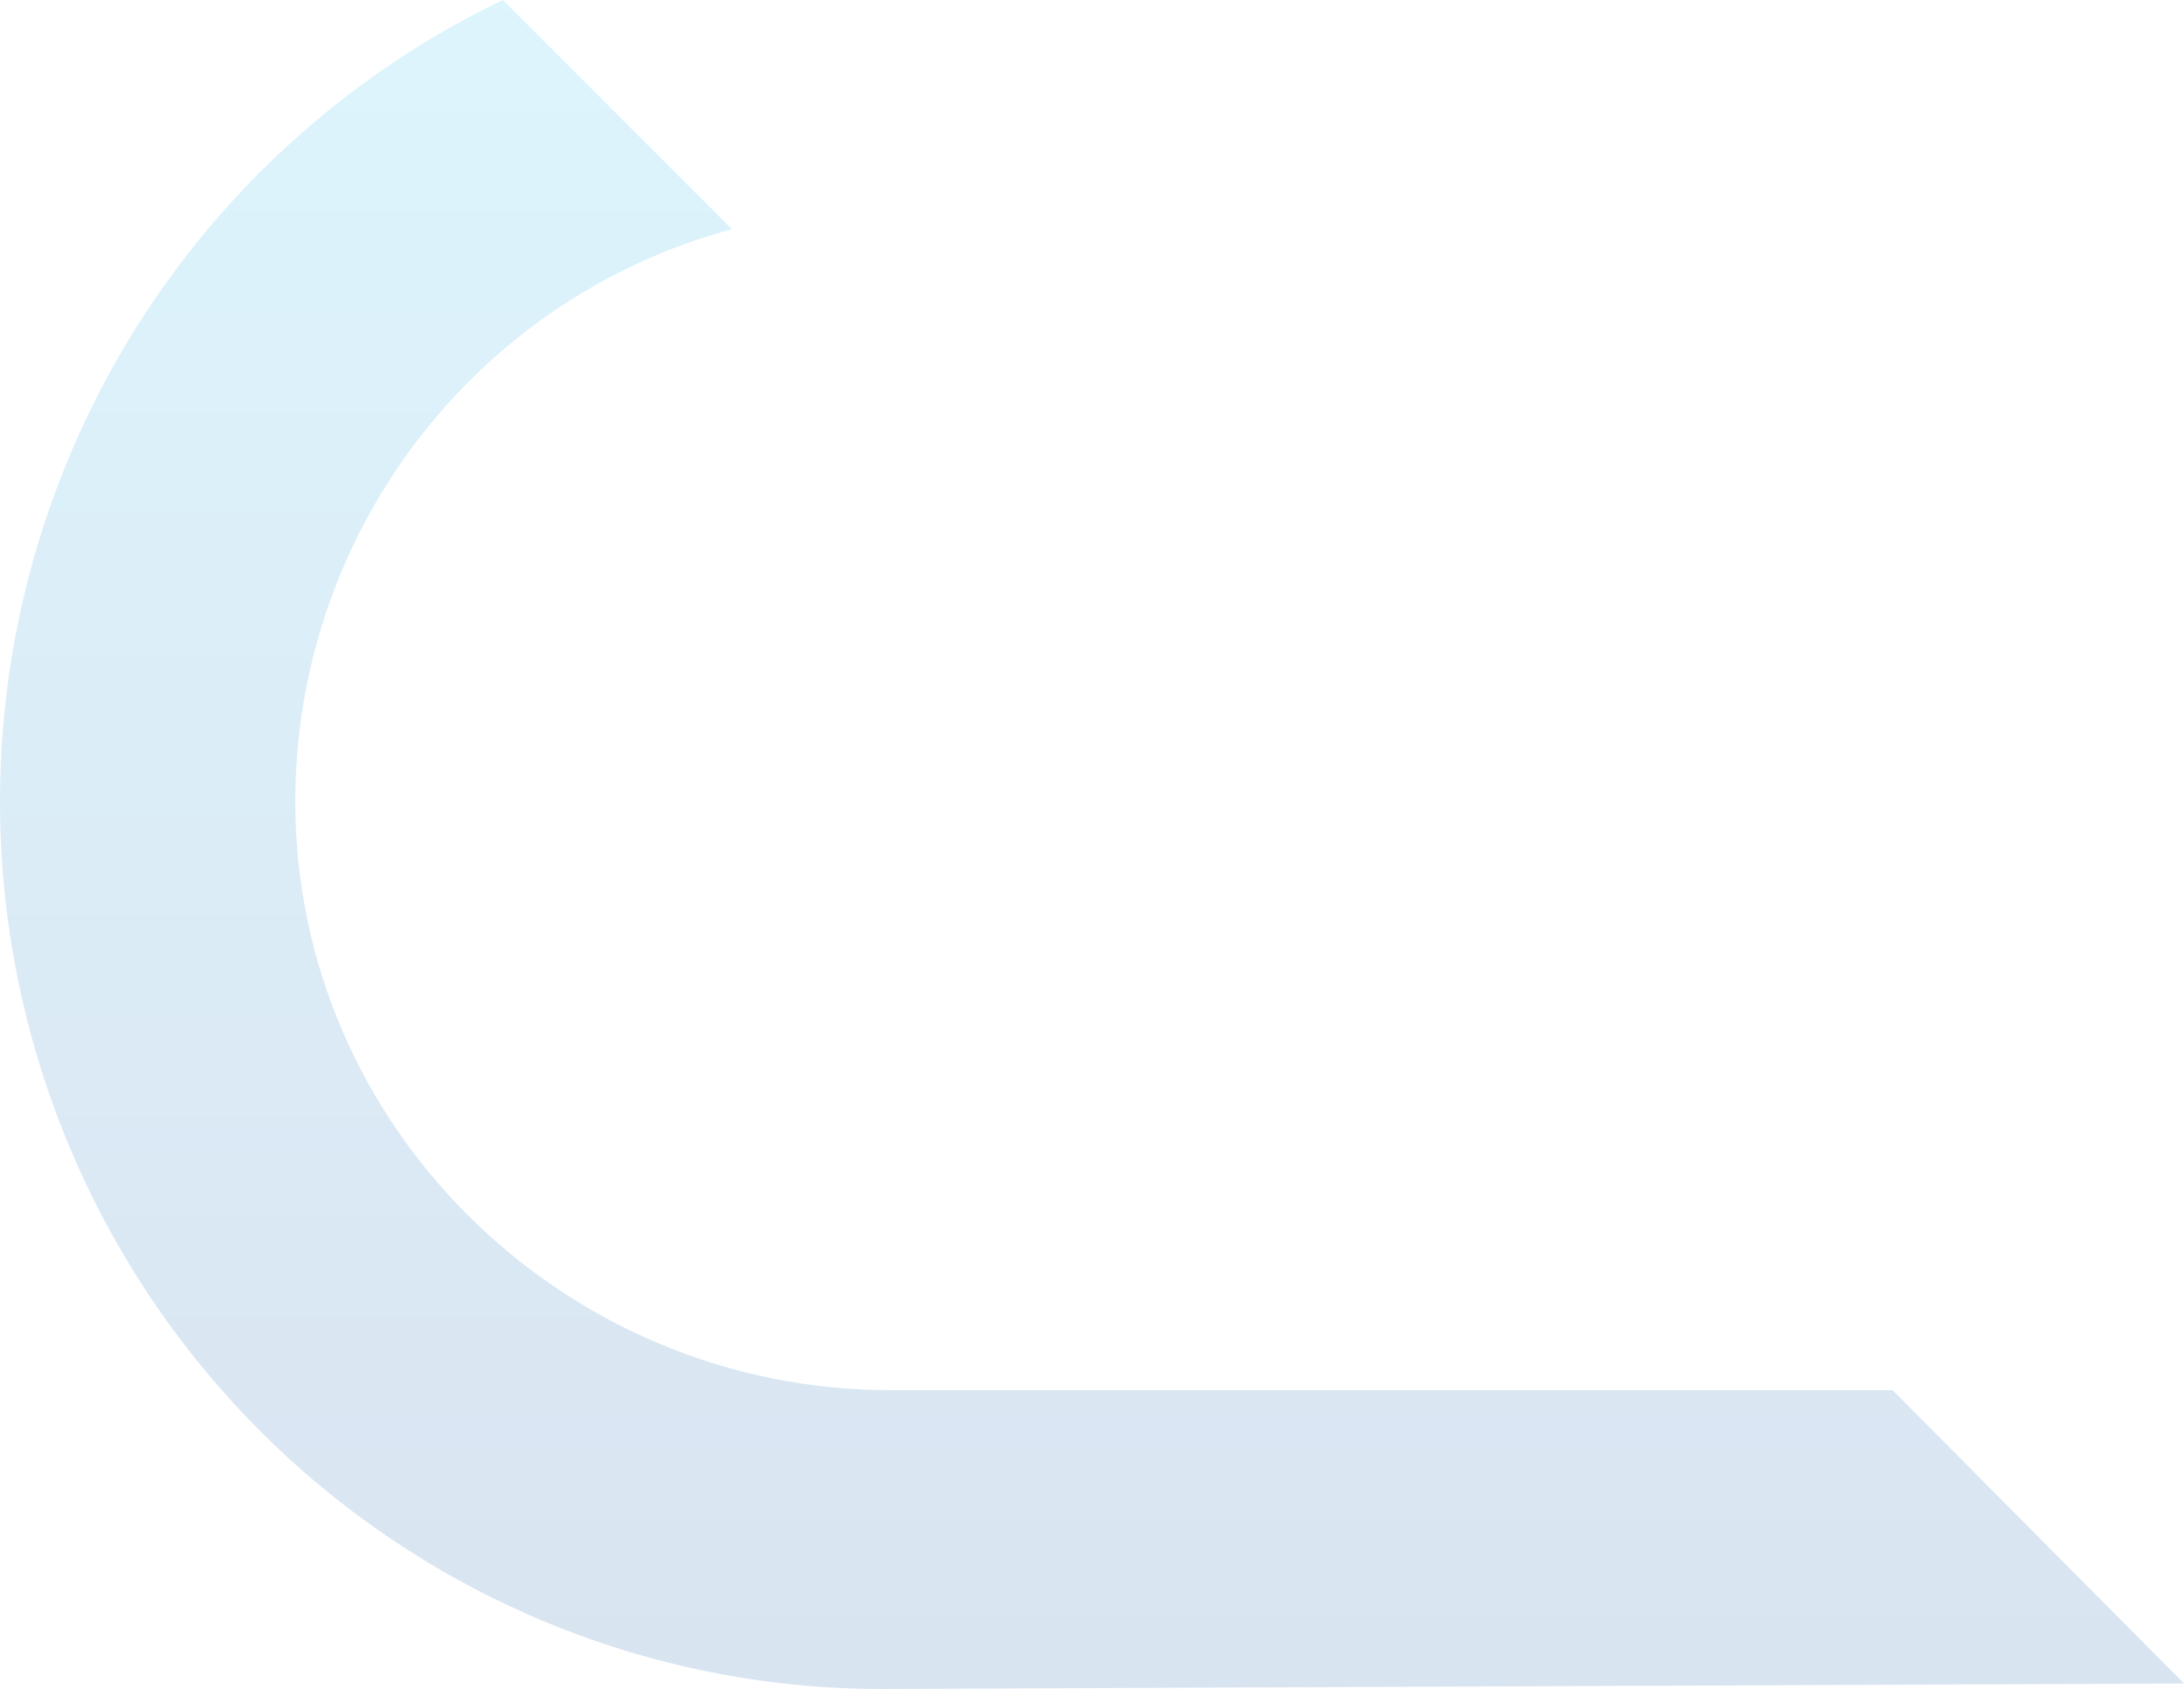 <svg width="194" height="150" viewBox="0 0 194 150" fill="none" xmlns="http://www.w3.org/2000/svg">
<path d="M79.095 123.46H130.754H168.118L194 149.51L78.651 150H78.313C57.543 150 37.624 141.696 22.937 126.914C8.251 112.132 0 92.083 0 71.178C0 50.274 8.251 30.225 22.937 15.443C29.315 9.024 36.679 3.826 44.672 0L65.025 20.356C56.19 22.729 48.048 27.417 41.481 34.047C31.72 43.904 26.237 57.251 26.231 71.168C26.231 100.219 50.252 123.46 79.095 123.46Z" fill="url(#paint0_linear_13_8806)" fill-opacity="0.15"/>
<defs>
<linearGradient id="paint0_linear_13_8806" x1="97" y1="0" x2="97" y2="150" gradientUnits="userSpaceOnUse">
<stop stop-color="#1AB8EC"/>
<stop offset="1" stop-color="#02489F"/>
</linearGradient>
</defs>
</svg>
